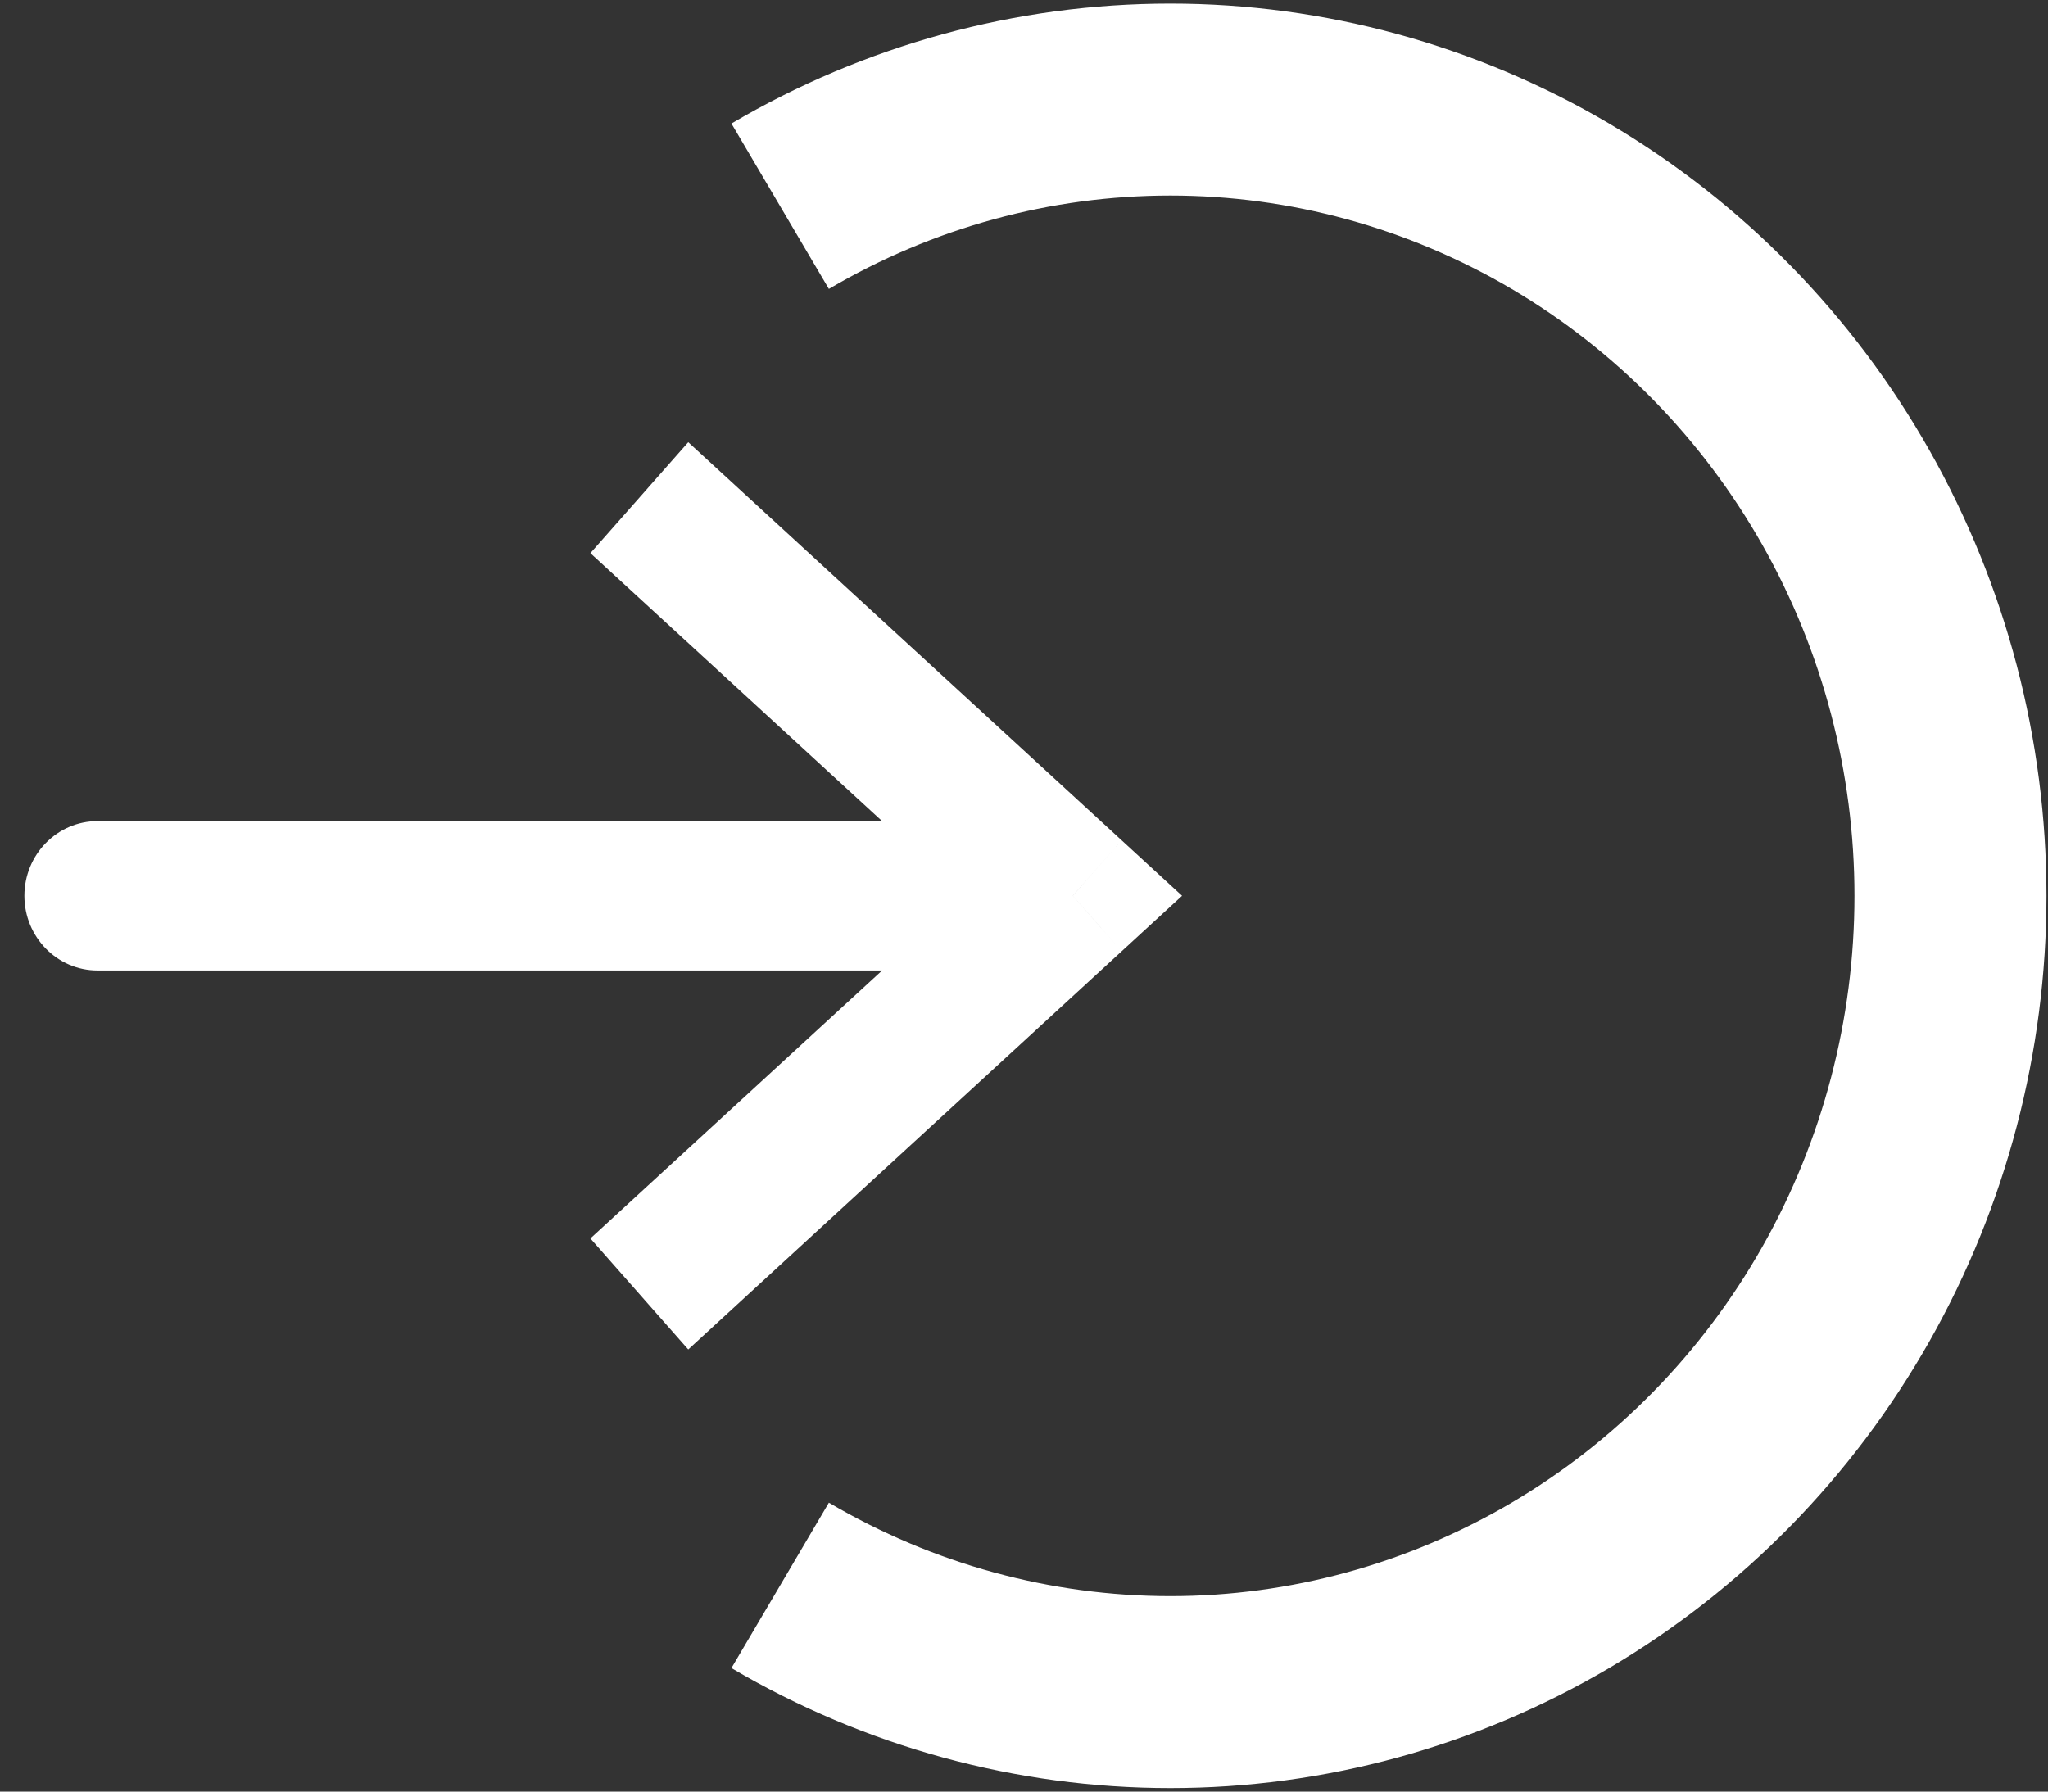<svg width="32" height="28" viewBox="0 0 32 28" fill="none" xmlns="http://www.w3.org/2000/svg">
<rect x="0" y="0" width="32" height="28" fill="#333333" stroke="none"/>
<path d="M16.762 14L17.526 14.867L18.47 14L17.526 13.133L16.762 14ZM1.524 12.833C0.893 12.833 0.381 13.356 0.381 14C0.381 14.644 0.893 15.167 1.524 15.167V12.833ZM10.754 21.09L17.526 14.867L15.997 13.133L9.225 19.355L10.754 21.09ZM17.526 13.133L10.754 6.911L9.225 8.645L15.997 14.867L17.526 13.133ZM16.762 12.833H1.524V15.167H16.762V12.833Z" fill="white"/>
<path d="M12.19 24.777C14.044 25.869 16.146 26.445 18.286 26.445C20.426 26.445 22.528 25.869 24.381 24.777C26.234 23.685 27.773 22.114 28.843 20.222C29.913 18.331 30.476 16.185 30.476 14C30.476 11.816 29.913 9.67 28.843 7.778C27.773 5.886 26.234 4.315 24.381 3.223C22.528 2.131 20.426 1.556 18.286 1.556C16.146 1.556 14.044 2.131 12.19 3.223" stroke="white" stroke-width="3"/>
</svg>
